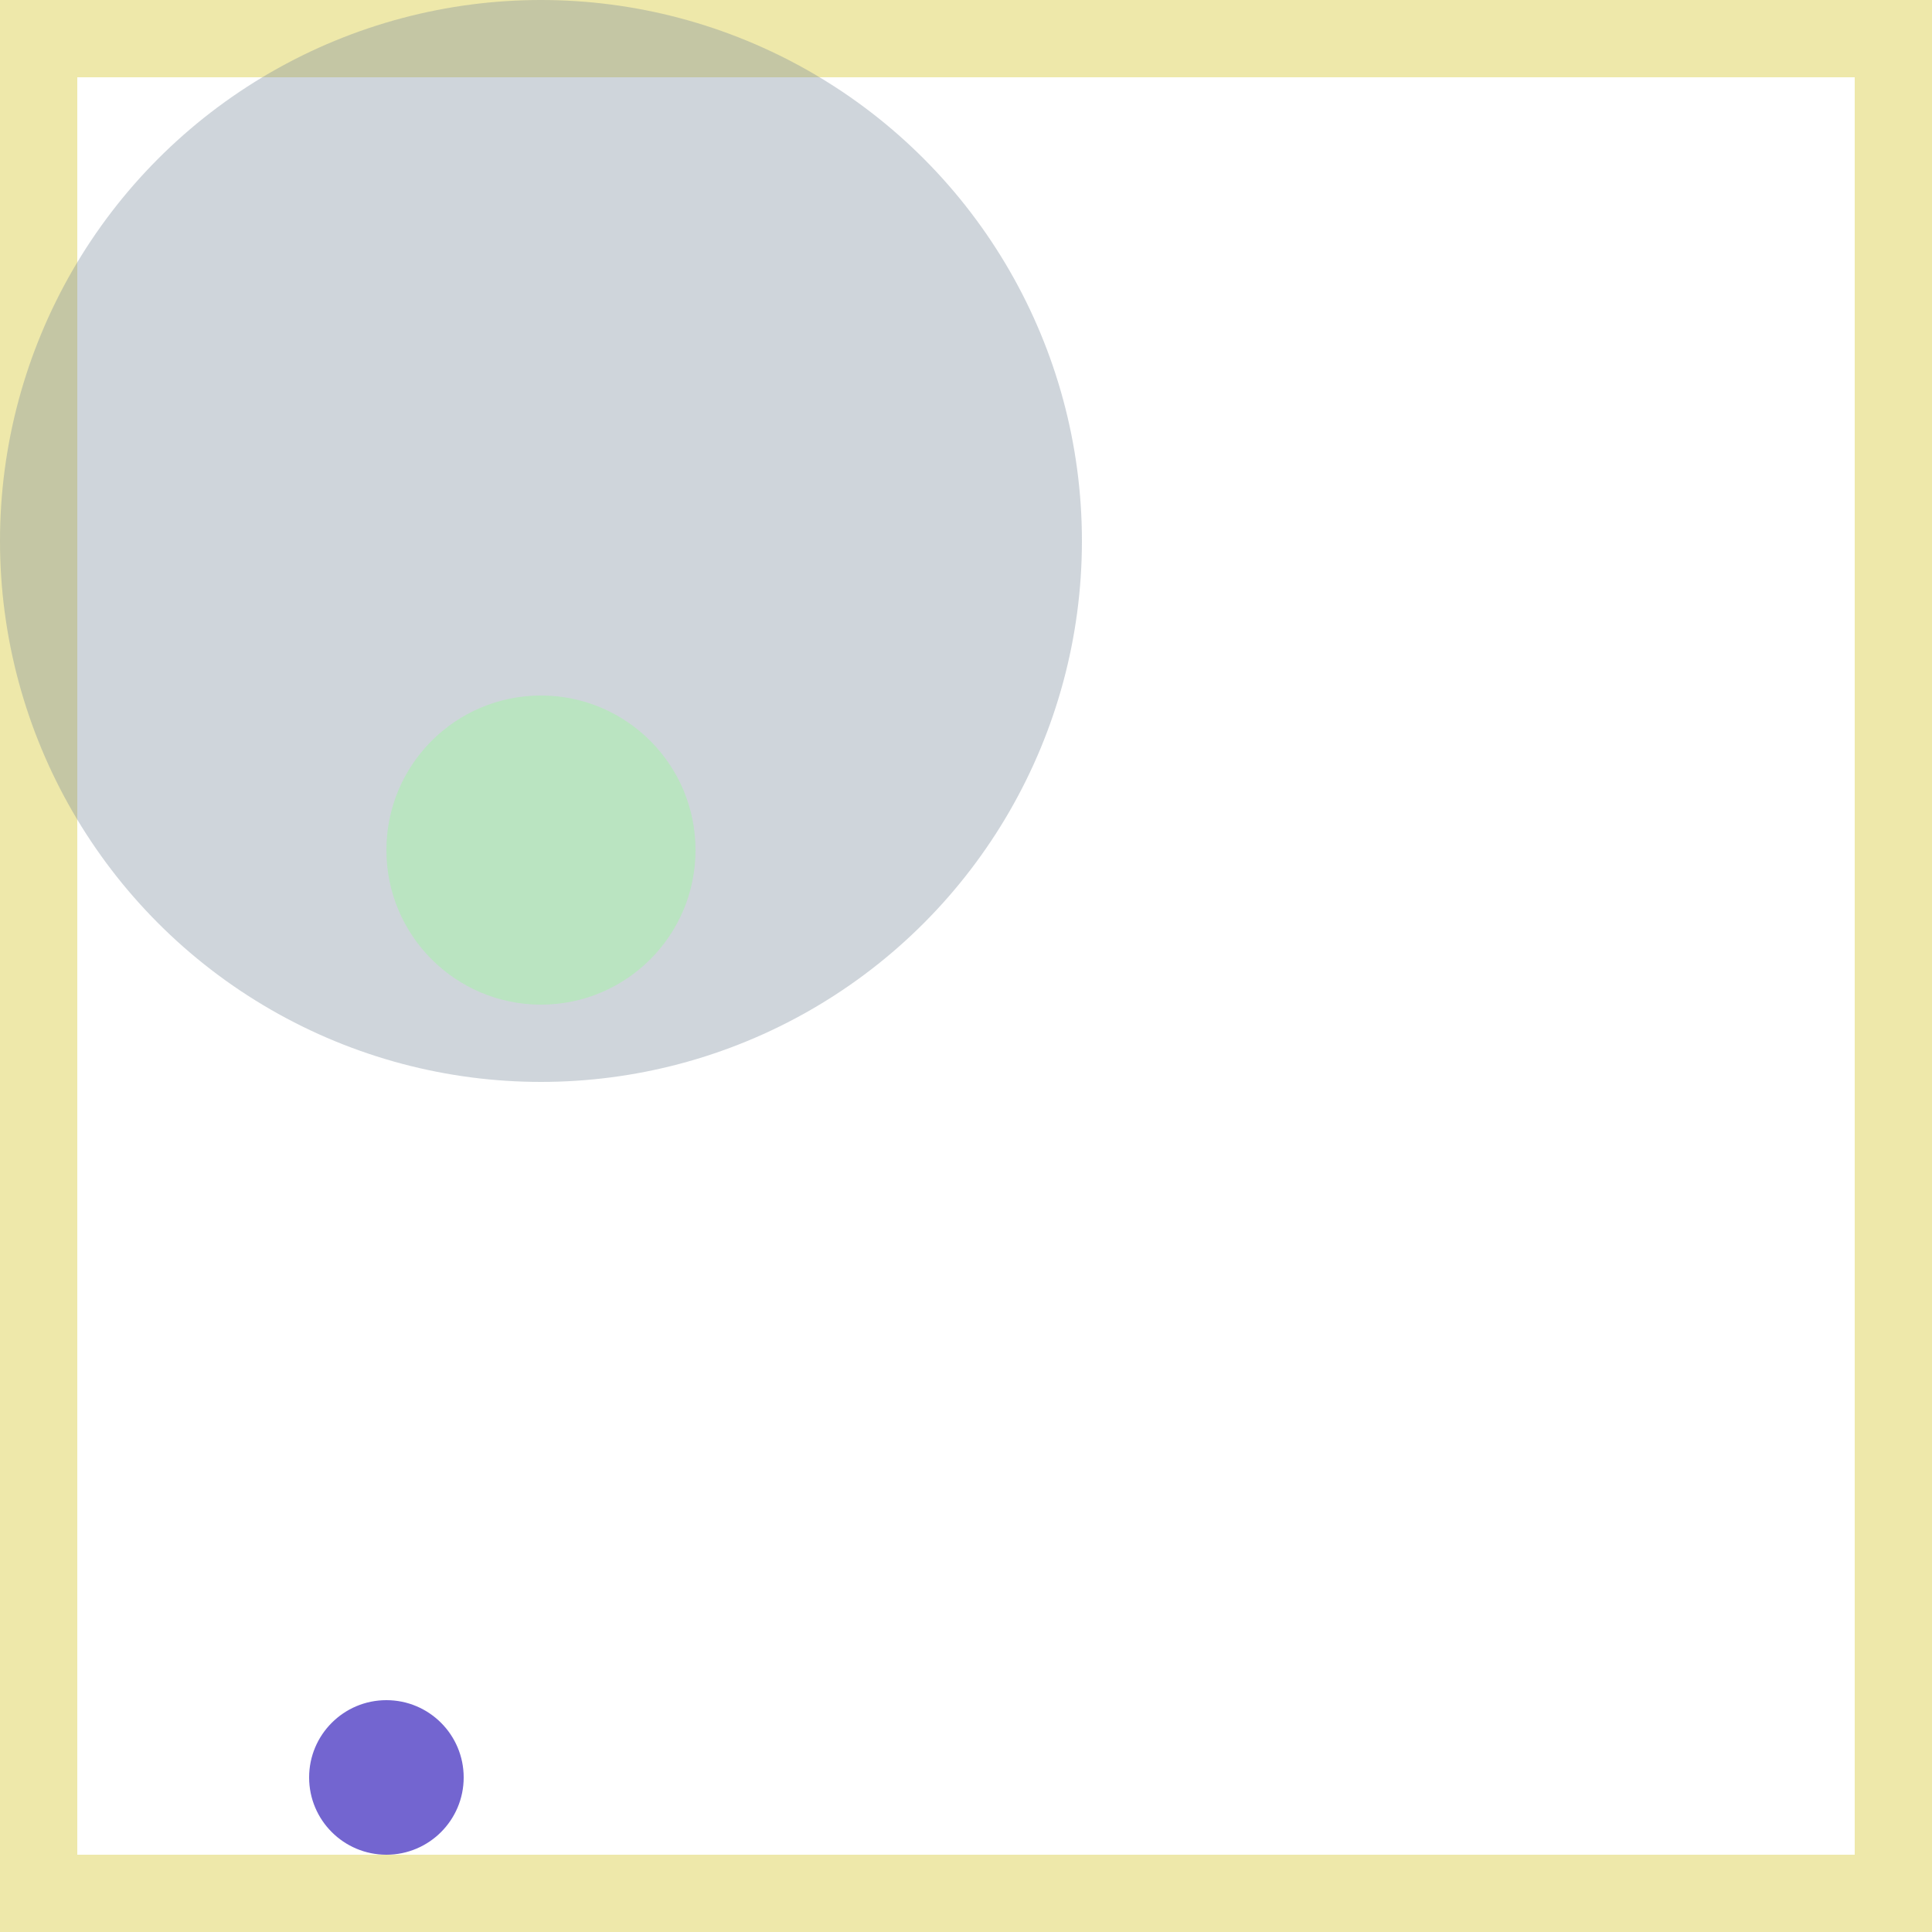 <svg viewBox="0 0 25 25" width="25" height="25" xmlns="http://www.w3.org/2000/svg"><rect width="25" height="25" fill="none" stroke="palegoldenrod" stroke-width="2"/>
<circle cx="7" cy="7" r="7" fill="lightslategray" fill-opacity="0.35"/>
<circle cx="5" cy="23" r="1" fill="slateblue" fill-opacity="0.93"/>
<circle cx="7" cy="11" r="2" fill="palegreen" fill-opacity="0.39"/></svg>